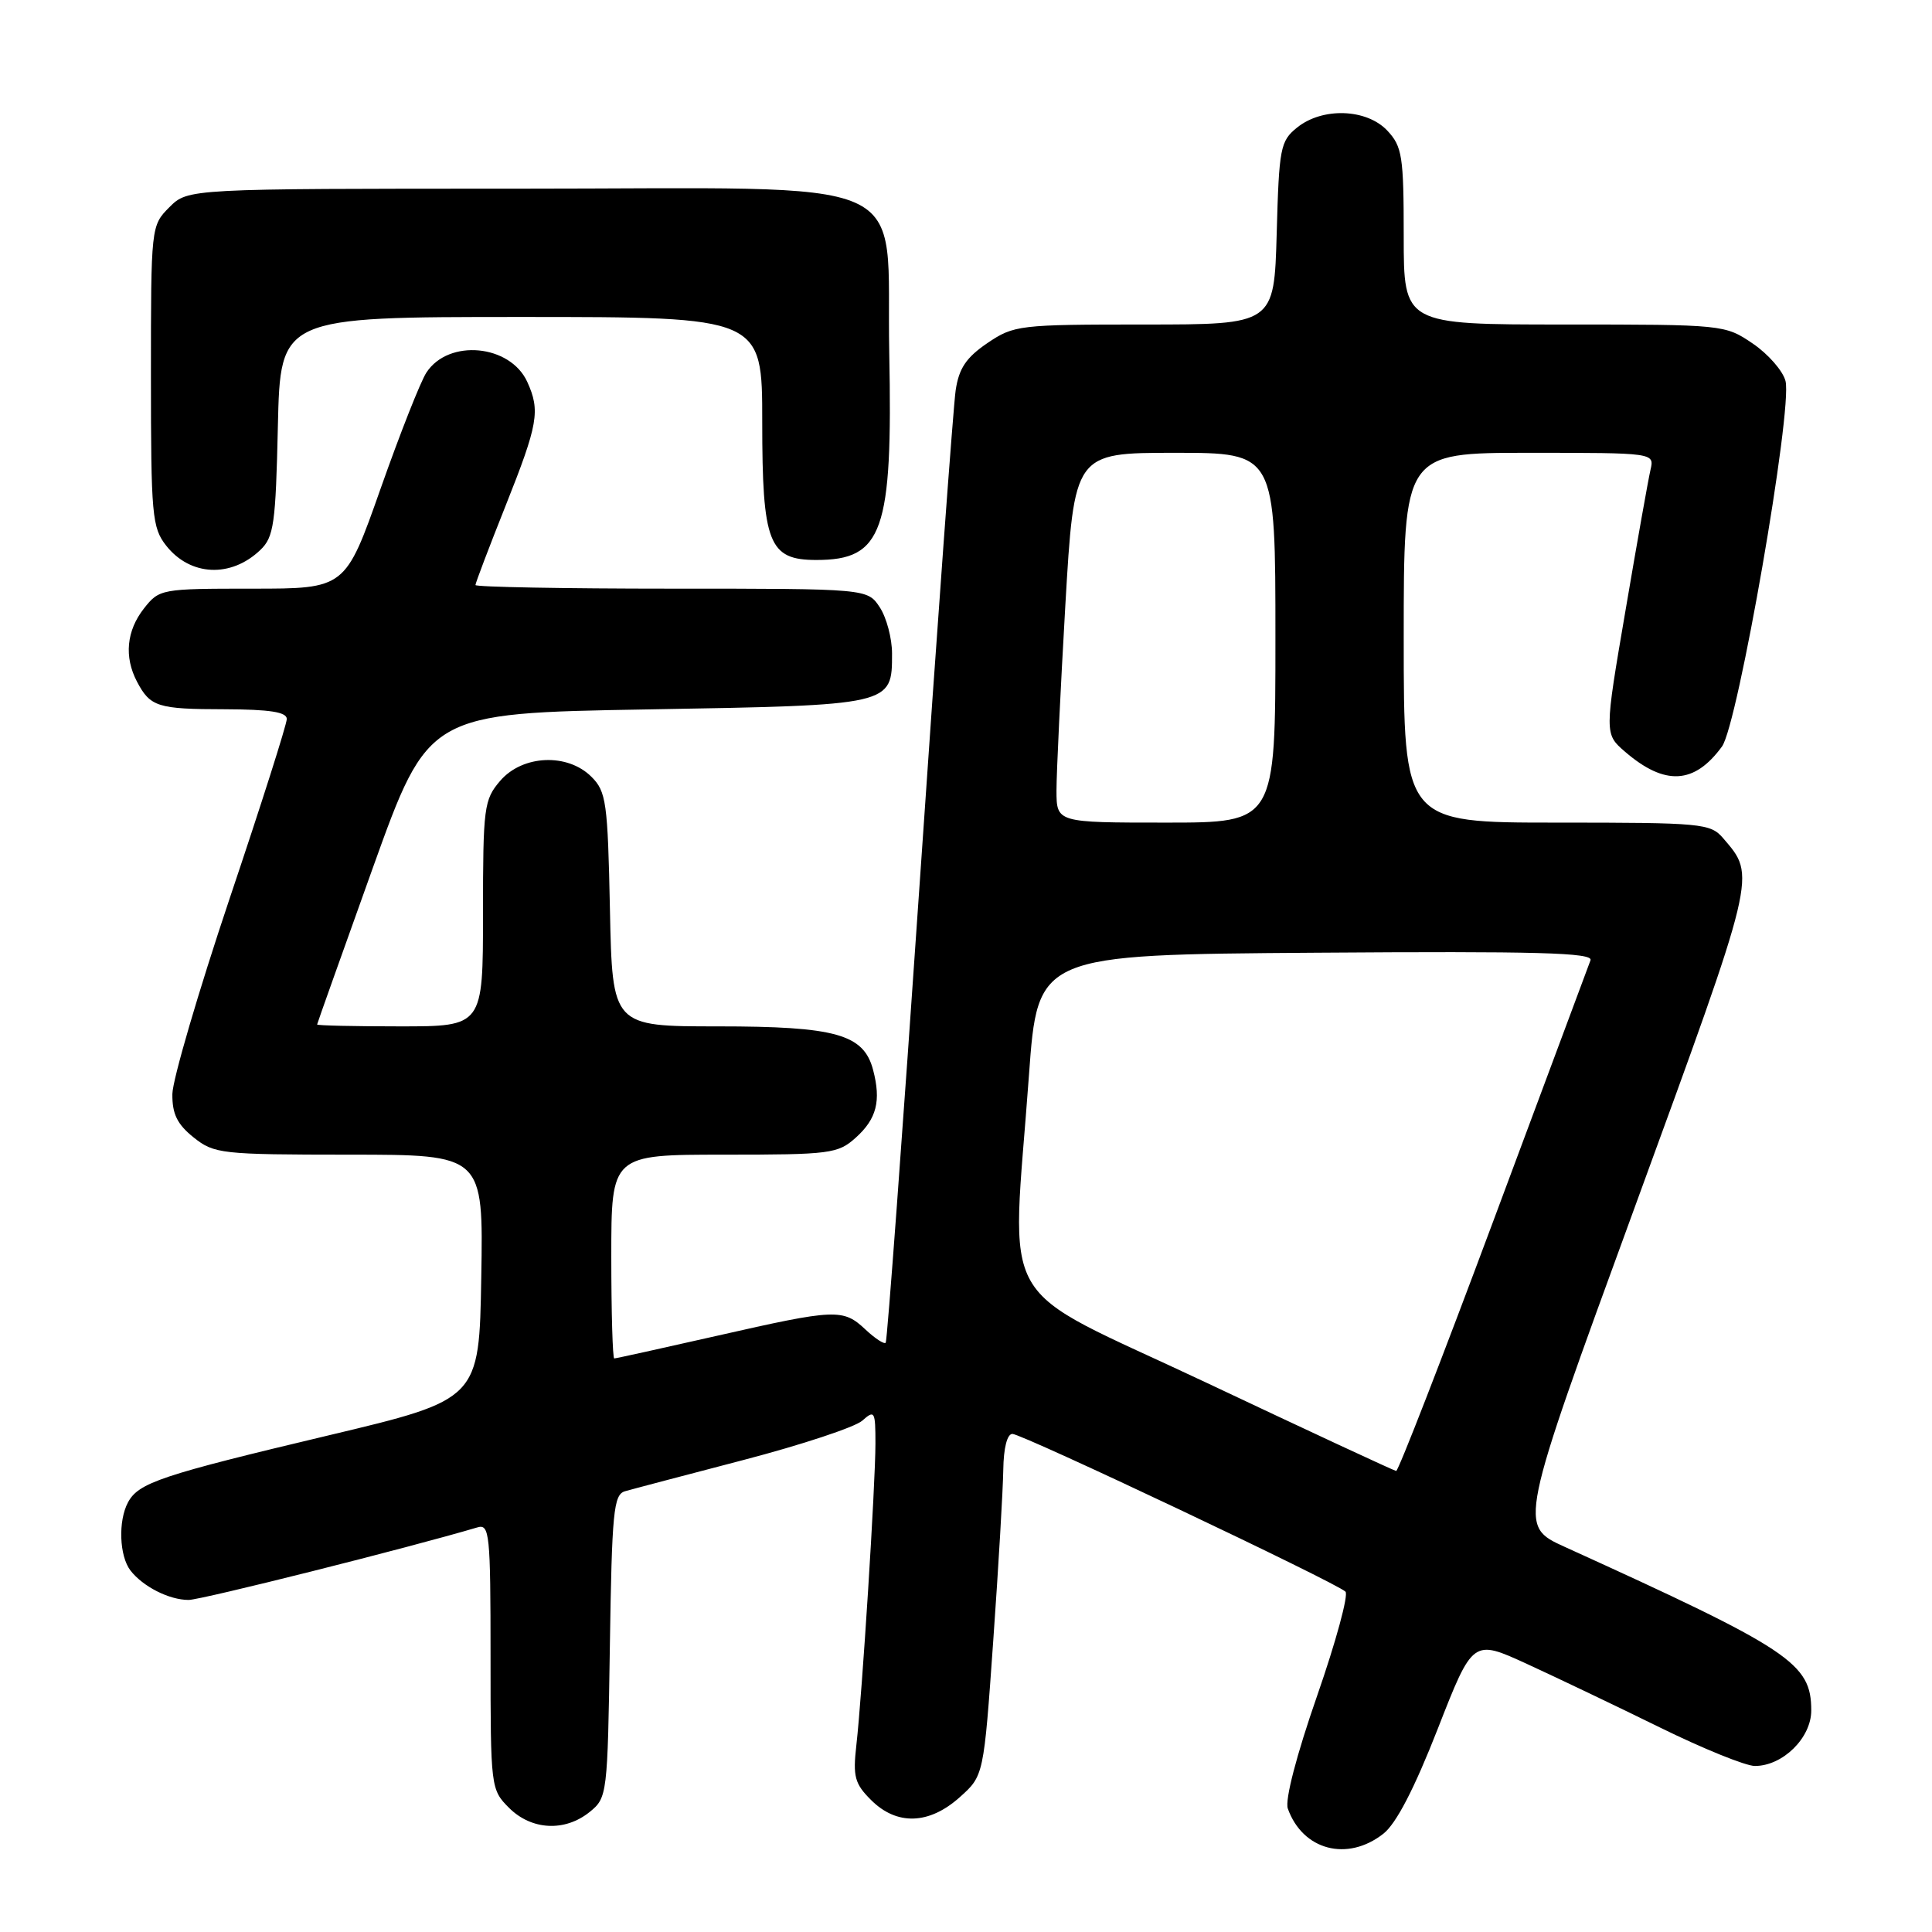<?xml version="1.0" encoding="UTF-8" standalone="no"?>
<!DOCTYPE svg PUBLIC "-//W3C//DTD SVG 1.1//EN" "http://www.w3.org/Graphics/SVG/1.1/DTD/svg11.dtd" >
<svg xmlns="http://www.w3.org/2000/svg" xmlns:xlink="http://www.w3.org/1999/xlink" version="1.1" viewBox="0 0 256 256">
 <g >
 <path fill="currentColor"
d=" M 183.30 242.98 C 185.01 241.64 187.41 237.00 190.51 229.08 C 195.16 217.19 195.16 217.19 202.33 220.48 C 206.27 222.29 214.19 226.07 219.91 228.88 C 225.64 231.70 231.31 234.00 232.53 234.00 C 236.22 234.00 240.00 230.29 240.00 226.65 C 240.00 220.38 237.31 218.59 207.34 204.97 C 201.18 202.17 201.18 202.17 216.57 160.08 C 232.88 115.44 232.70 116.18 228.33 111.07 C 226.64 109.10 225.55 109.00 206.28 109.00 C 186.00 109.00 186.00 109.00 186.00 84.50 C 186.00 60.00 186.00 60.00 202.61 60.00 C 219.22 60.00 219.22 60.00 218.70 62.25 C 218.41 63.49 216.92 71.87 215.39 80.88 C 212.59 97.25 212.59 97.25 215.34 99.62 C 220.61 104.15 224.51 103.93 228.17 98.92 C 230.28 96.04 237.54 54.27 236.59 50.49 C 236.25 49.15 234.30 46.92 232.26 45.53 C 228.57 43.02 228.37 43.00 207.27 43.00 C 186.00 43.00 186.00 43.00 186.00 31.31 C 186.00 20.69 185.80 19.42 183.83 17.31 C 181.08 14.39 175.22 14.19 171.86 16.91 C 169.65 18.69 169.48 19.61 169.17 30.91 C 168.83 43.00 168.83 43.00 151.65 43.00 C 135.02 43.00 134.35 43.08 130.82 45.47 C 128.02 47.38 127.06 48.81 126.63 51.72 C 126.32 53.80 124.19 82.95 121.90 116.50 C 119.60 150.05 117.56 177.69 117.36 177.92 C 117.16 178.15 115.95 177.36 114.68 176.17 C 111.71 173.38 110.77 173.42 95.00 177.00 C 87.73 178.65 81.61 180.00 81.39 180.00 C 81.18 180.00 81.00 173.93 81.00 166.50 C 81.00 153.00 81.00 153.00 95.94 153.00 C 110.03 153.00 111.03 152.87 113.39 150.75 C 116.16 148.26 116.77 145.88 115.69 141.77 C 114.45 137.04 110.75 136.00 95.12 136.00 C 81.14 136.00 81.14 136.00 80.82 120.53 C 80.53 106.31 80.33 104.88 78.37 102.93 C 75.20 99.76 69.24 100.02 66.28 103.46 C 64.13 105.97 64.00 106.93 64.00 121.06 C 64.00 136.00 64.00 136.00 53.00 136.00 C 46.95 136.00 42.01 135.89 42.02 135.75 C 42.03 135.61 45.36 126.28 49.40 115.00 C 56.76 94.50 56.76 94.50 85.84 94.00 C 118.30 93.44 118.20 93.47 118.20 86.59 C 118.20 84.59 117.47 81.84 116.58 80.48 C 114.95 78.00 114.95 78.00 88.98 78.00 C 74.69 78.00 63.00 77.78 63.00 77.52 C 63.00 77.26 64.80 72.52 67.00 67.00 C 71.30 56.20 71.61 54.44 69.87 50.61 C 67.60 45.63 59.43 44.87 56.50 49.37 C 55.73 50.54 53.00 57.46 50.43 64.75 C 45.76 78.00 45.76 78.00 33.45 78.00 C 21.35 78.00 21.11 78.04 19.07 80.63 C 16.76 83.58 16.43 87.04 18.15 90.32 C 19.91 93.66 20.88 93.97 29.75 93.98 C 35.76 94.00 38.00 94.35 38.00 95.27 C 38.00 95.98 34.60 106.66 30.44 119.02 C 26.29 131.39 22.87 143.06 22.84 144.96 C 22.81 147.60 23.48 148.97 25.65 150.71 C 28.38 152.89 29.27 152.99 46.27 153.00 C 64.05 153.00 64.05 153.00 63.77 169.22 C 63.50 185.44 63.50 185.44 43.51 190.20 C 21.30 195.48 18.36 196.47 16.96 199.07 C 15.64 201.53 15.81 206.17 17.28 208.09 C 18.93 210.23 22.41 212.00 24.99 212.00 C 26.65 212.00 54.16 205.09 63.25 202.39 C 64.87 201.90 65.00 203.17 65.00 219.48 C 65.00 236.84 65.03 237.13 67.45 239.55 C 70.43 242.52 74.85 242.75 78.14 240.09 C 80.46 238.21 80.51 237.82 80.81 218.14 C 81.08 200.34 81.30 198.04 82.81 197.60 C 83.74 197.33 90.80 195.47 98.50 193.46 C 106.20 191.45 113.29 189.10 114.25 188.25 C 115.89 186.79 116.00 186.98 116.00 191.27 C 116.00 196.73 114.24 224.52 113.47 231.26 C 113.00 235.40 113.25 236.35 115.42 238.51 C 118.82 241.91 123.10 241.78 127.16 238.15 C 130.35 235.30 130.35 235.30 131.61 217.40 C 132.31 207.55 132.90 197.36 132.94 194.75 C 132.98 191.87 133.45 190.00 134.15 190.00 C 135.45 190.00 177.07 209.71 178.28 210.90 C 178.71 211.32 177.02 217.54 174.52 224.72 C 171.79 232.56 170.24 238.52 170.64 239.64 C 172.61 245.17 178.53 246.73 183.30 242.98 Z  M 34.50 72.87 C 36.29 71.16 36.53 69.40 36.82 56.48 C 37.15 42.00 37.15 42.00 69.07 42.00 C 101.00 42.00 101.00 42.00 101.00 55.89 C 101.00 72.01 101.86 74.20 108.17 74.20 C 116.98 74.20 118.30 70.47 117.83 46.75 C 117.36 22.67 122.65 25.00 68.40 25.00 C 24.91 25.00 24.91 25.00 22.45 27.45 C 20.01 29.90 20.00 30.01 20.00 49.82 C 20.00 68.28 20.15 69.92 22.02 72.30 C 25.21 76.35 30.61 76.60 34.50 72.87 Z  M 159.76 183.17 C 131.47 169.83 134.04 174.30 136.34 142.50 C 137.50 126.50 137.50 126.50 174.36 126.24 C 203.71 126.03 211.13 126.23 210.75 127.24 C 210.49 127.93 204.70 143.46 197.89 161.74 C 191.08 180.01 185.28 194.94 185.00 194.91 C 184.72 194.88 173.37 189.60 159.76 183.17 Z  M 139.99 104.75 C 139.99 102.41 140.52 91.39 141.16 80.25 C 142.34 60.00 142.34 60.00 155.67 60.00 C 169.00 60.00 169.00 60.00 169.00 84.50 C 169.00 109.00 169.00 109.00 154.50 109.00 C 140.00 109.00 140.00 109.00 139.99 104.75 Z "/>
</g>
</svg>